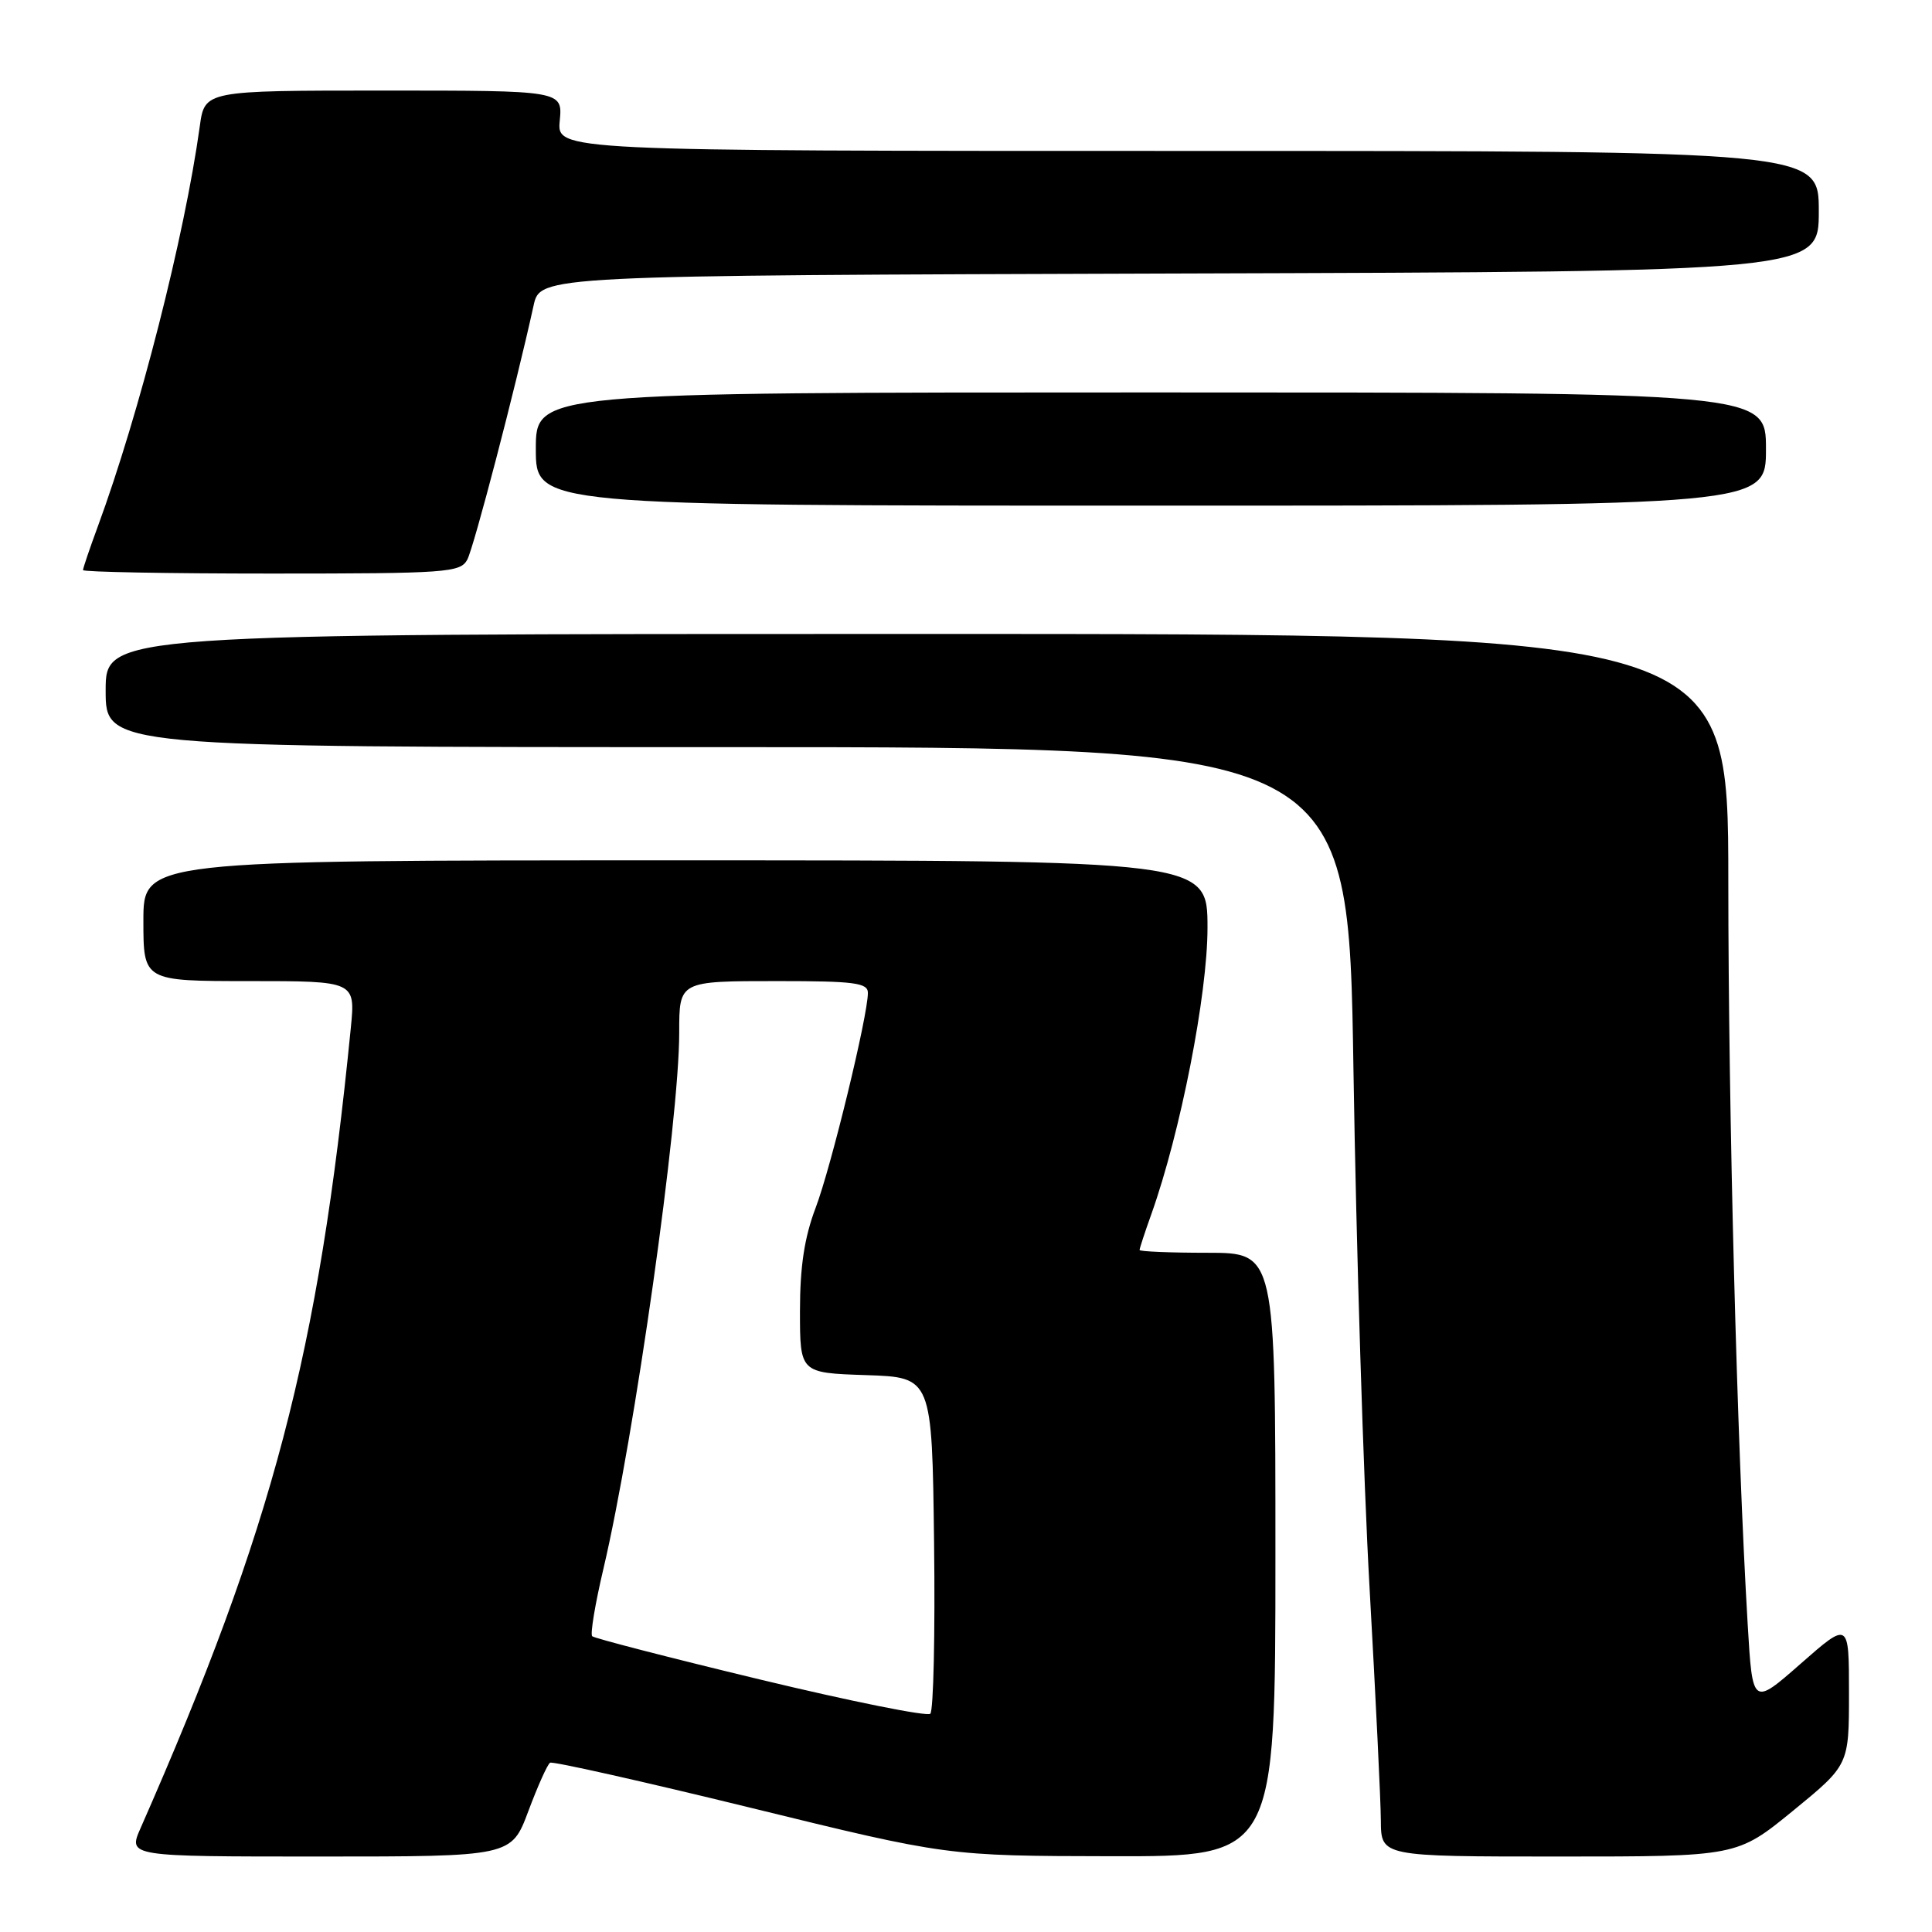 <?xml version="1.0" encoding="UTF-8" standalone="no"?>
<!DOCTYPE svg PUBLIC "-//W3C//DTD SVG 1.1//EN" "http://www.w3.org/Graphics/SVG/1.1/DTD/svg11.dtd" >
<svg xmlns="http://www.w3.org/2000/svg" xmlns:xlink="http://www.w3.org/1999/xlink" version="1.1" viewBox="0 0 256 256">
 <g >
 <path fill="currentColor"
d=" M 70.01 239.98 C 71.25 236.67 72.54 233.78 72.89 233.57 C 73.23 233.36 85.21 236.05 99.51 239.55 C 125.50 245.92 125.50 245.92 147.25 245.96 C 169.00 246.00 169.00 246.00 169.00 206.00 C 169.00 166.00 169.00 166.00 160.00 166.00 C 155.05 166.00 151.00 165.83 151.00 165.63 C 151.00 165.42 151.70 163.28 152.56 160.88 C 156.42 150.05 160.00 131.79 160.00 122.94 C 160.00 114.00 160.00 114.00 89.50 114.00 C 19.00 114.00 19.00 114.00 19.00 122.00 C 19.00 130.00 19.00 130.00 33.05 130.00 C 47.10 130.00 47.10 130.00 46.48 136.25 C 42.19 179.49 36.20 202.31 18.62 242.25 C 16.97 246.00 16.97 246.00 42.36 246.00 C 67.76 246.00 67.76 246.00 70.01 239.98 Z  M 237.58 239.94 C 245.00 233.87 245.00 233.87 245.00 224.35 C 245.00 214.83 245.00 214.83 238.61 220.44 C 232.22 226.05 232.22 226.05 231.58 215.27 C 230.16 191.31 229.02 147.67 229.01 116.75 C 229.00 84.00 229.00 84.00 121.50 84.00 C 14.00 84.00 14.00 84.00 14.00 91.50 C 14.00 99.00 14.00 99.00 96.34 99.00 C 178.68 99.00 178.68 99.00 179.34 141.75 C 179.71 165.26 180.67 196.20 181.48 210.50 C 182.28 224.80 182.96 238.64 182.97 241.25 C 183.00 246.00 183.00 246.00 206.58 246.00 C 230.16 246.00 230.16 246.00 237.58 239.94 Z  M 61.92 74.15 C 62.79 72.52 68.33 51.30 70.70 40.50 C 71.57 36.50 71.57 36.50 156.29 36.24 C 241.00 35.99 241.00 35.99 241.00 27.99 C 241.00 20.00 241.00 20.00 157.39 20.00 C 73.79 20.00 73.79 20.00 74.17 16.00 C 74.55 12.00 74.55 12.00 50.84 12.00 C 27.12 12.00 27.12 12.00 26.47 16.75 C 24.45 31.34 18.45 54.85 12.95 69.79 C 11.88 72.70 11.00 75.28 11.00 75.54 C 11.00 75.79 22.23 76.00 35.96 76.00 C 59.22 76.00 61.00 75.87 61.92 74.15 Z  M 234.00 59.50 C 234.00 52.00 234.00 52.00 152.50 52.00 C 71.00 52.00 71.00 52.00 71.00 59.50 C 71.00 67.00 71.00 67.00 152.50 67.00 C 234.00 67.00 234.00 67.00 234.00 59.50 Z  M 100.74 222.55 C 88.77 219.67 78.75 217.08 78.47 216.81 C 78.19 216.53 78.86 212.52 79.95 207.90 C 84.08 190.36 90.00 148.52 90.00 136.83 C 90.00 129.97 89.94 130.00 103.11 130.00 C 113.21 130.00 115.00 130.23 115.00 131.56 C 115.00 134.60 110.13 154.63 108.08 160.03 C 106.59 163.96 106.00 167.82 106.00 173.71 C 106.00 181.92 106.00 181.92 114.75 182.21 C 123.50 182.50 123.50 182.50 123.77 204.43 C 123.92 216.49 123.69 226.68 123.27 227.08 C 122.85 227.47 112.71 225.43 100.74 222.55 Z "/>
</g>
</svg>